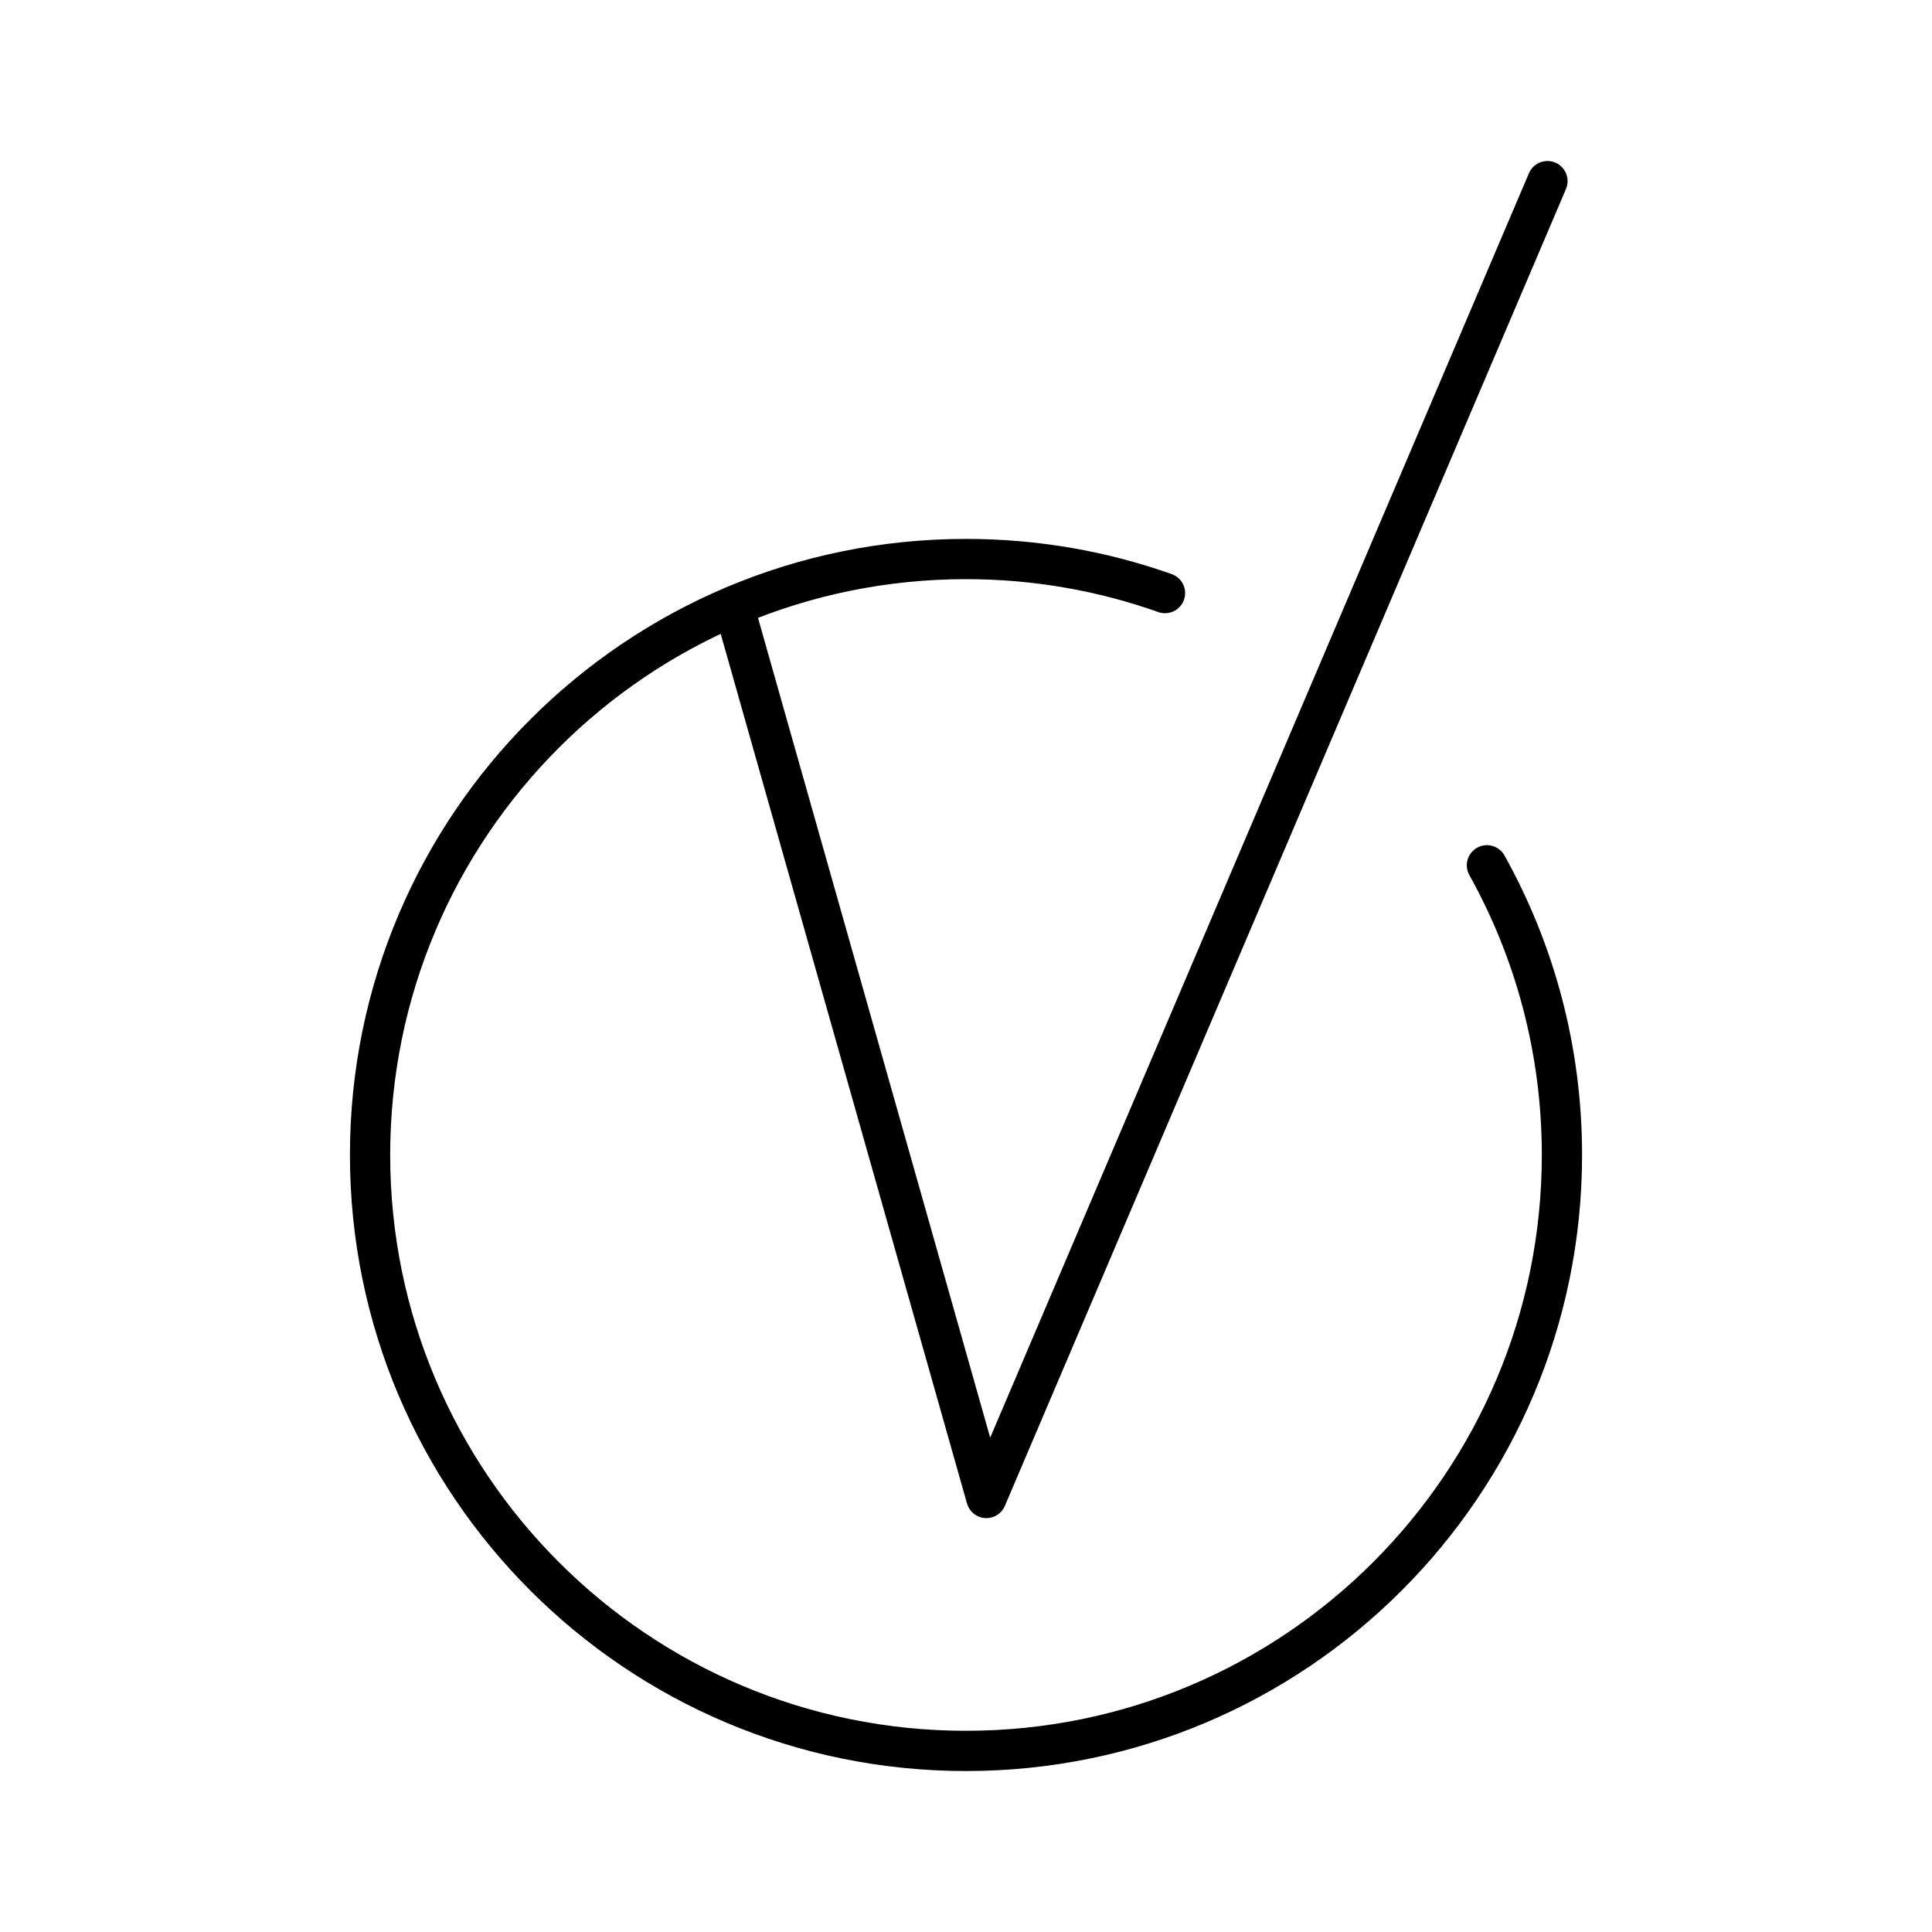 <?xml version="1.0" encoding="UTF-8"?><svg id="a" xmlns="http://www.w3.org/2000/svg" viewBox="0 0 48 48"><defs><style>.b{fill:none;stroke:#000;stroke-linecap:round;stroke-linejoin:round;}</style></defs><path class="b" d="M28.944,14.735c-1.546-.548-3.21-.846-4.944-.846-8.177,0-14.806,6.629-14.806,14.806s6.629,14.806,14.806,14.806,14.806-6.629,14.806-14.806c0-2.612-.676-5.066-1.864-7.197"/><polyline class="b" points="38.446 4.5 24.506 37.217 18.23 15.059"/></svg>